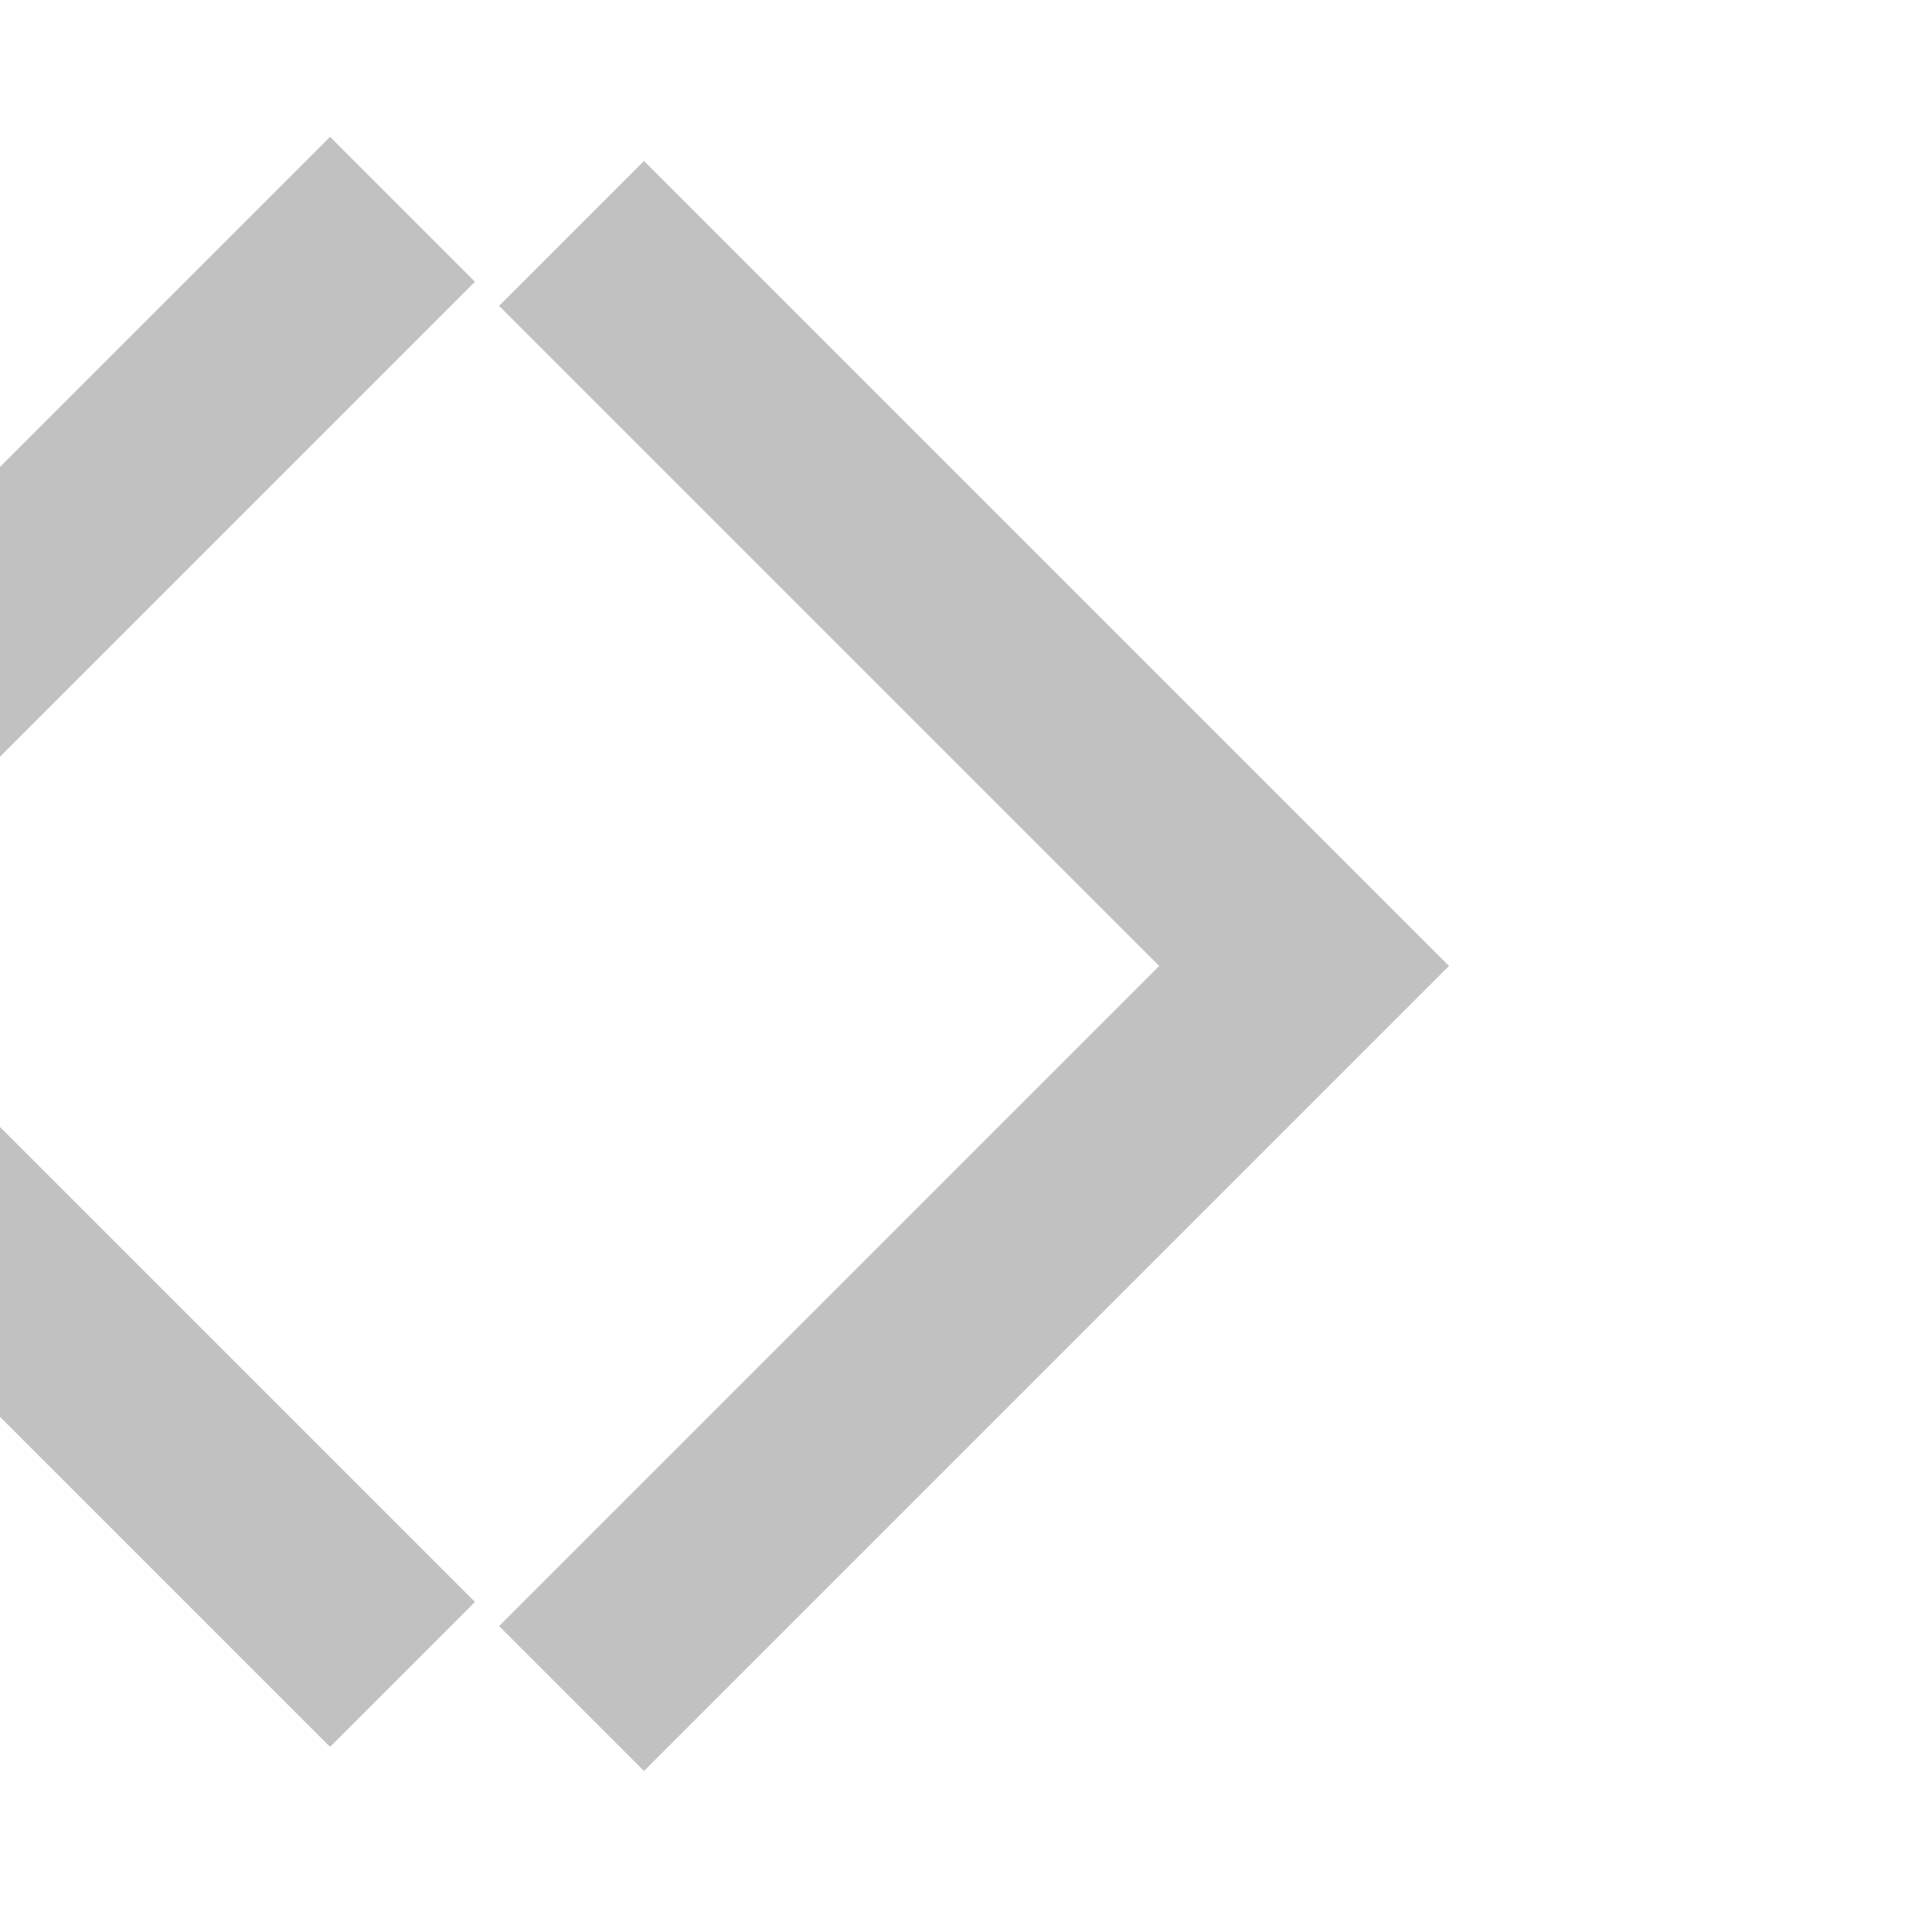 <?xml version="1.0" encoding="utf-8"?>
<!-- Generator: Adobe Illustrator 27.0.0, SVG Export Plug-In . SVG Version: 6.00 Build 0)  -->
<svg version="1.1" id="레이어_1" xmlns="http://www.w3.org/2000/svg" xmlns:xlink="http://www.w3.org/1999/xlink" x="0px"
	 y="0px" viewBox="0 0 24 24" style="enable-background:new 0 0 24 24;" xml:space="preserve">
<style type="text/css">
	.st0{fill:#C2C1C1;}
</style>
<path class="st0" d="M8,22l-1.8-1.8l8.2-8.2L6.2,3.8L8,2l10,10L8,22z"/>
<path class="st0" d="M-5.9,11.7l10-10l1.8,1.8l-8.2,8.2l8.2,8.2l-1.8,1.8L-5.9,11.7z"/>
</svg>
